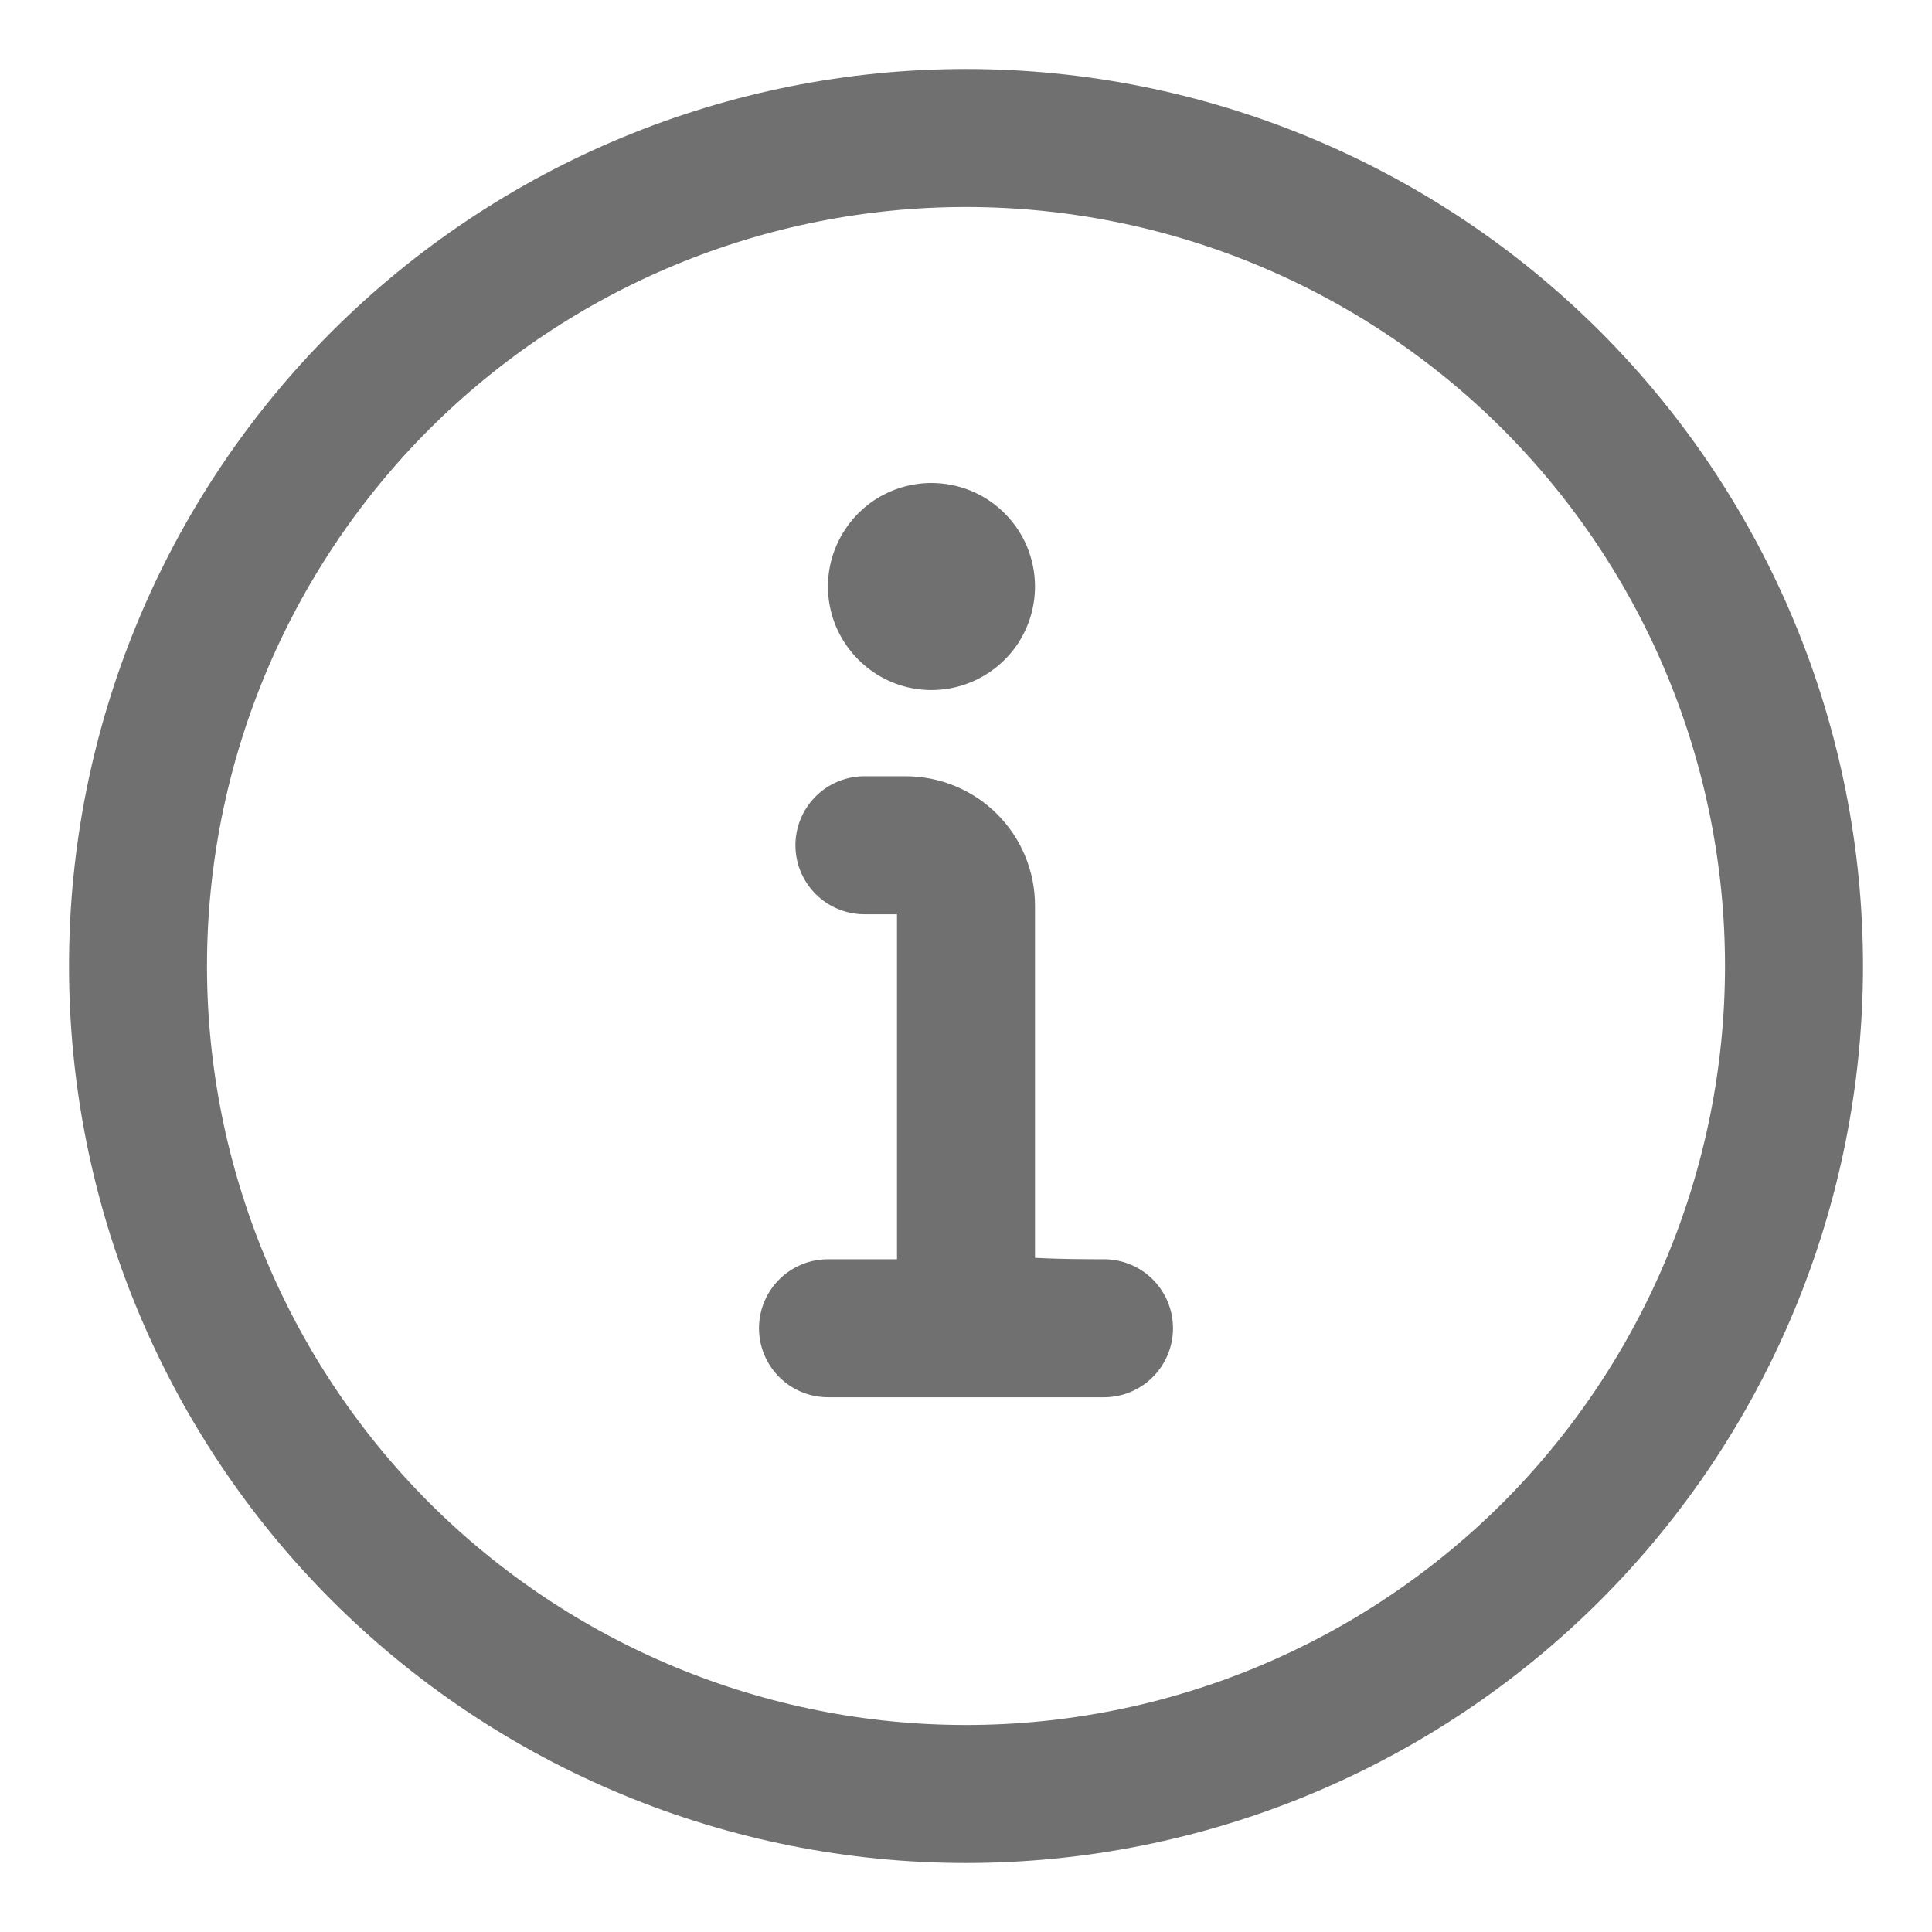 <svg width="14" height="14" viewBox="0 0 14 14" fill="none" xmlns="http://www.w3.org/2000/svg">
<g clip-path="url(#clip0)">
<path d="M6 9.625H7H8C7.768 9.625 6.966 9.625 7 9.5V8.75V6.562C7 6.446 6.954 6.335 6.872 6.253C6.79 6.171 6.679 6.125 6.562 6.125H6.264" stroke="#707070" stroke-linecap="round" stroke-linejoin="round"/>
<path d="M6.75 3.5C6.602 3.5 6.457 3.544 6.333 3.626C6.21 3.709 6.114 3.826 6.057 3.963C6 4.1 5.985 4.251 6.014 4.396C6.043 4.542 6.115 4.675 6.22 4.78C6.325 4.885 6.458 4.957 6.604 4.986C6.749 5.015 6.9 5 7.037 4.943C7.174 4.886 7.291 4.79 7.374 4.667C7.456 4.543 7.5 4.398 7.5 4.25C7.5 4.051 7.421 3.86 7.28 3.72C7.14 3.579 6.949 3.5 6.75 3.5Z" fill="#707070"/>
<path d="M1 7C1 8.591 1.632 10.117 2.757 11.243C3.883 12.368 5.409 13 7 13C8.591 13 10.117 12.368 11.243 11.243C12.368 10.117 13 8.591 13 7C13 5.409 12.368 3.883 11.243 2.757C10.117 1.632 8.591 1 7 1C5.409 1 3.883 1.632 2.757 2.757C1.632 3.883 1 5.409 1 7V7Z" stroke="#707070" stroke-linecap="round" stroke-linejoin="round"/>
</g>
<defs>
<clipPath id="clip0">
<rect width="14" height="14" fill="white"/>
</clipPath>
</defs>
</svg>
